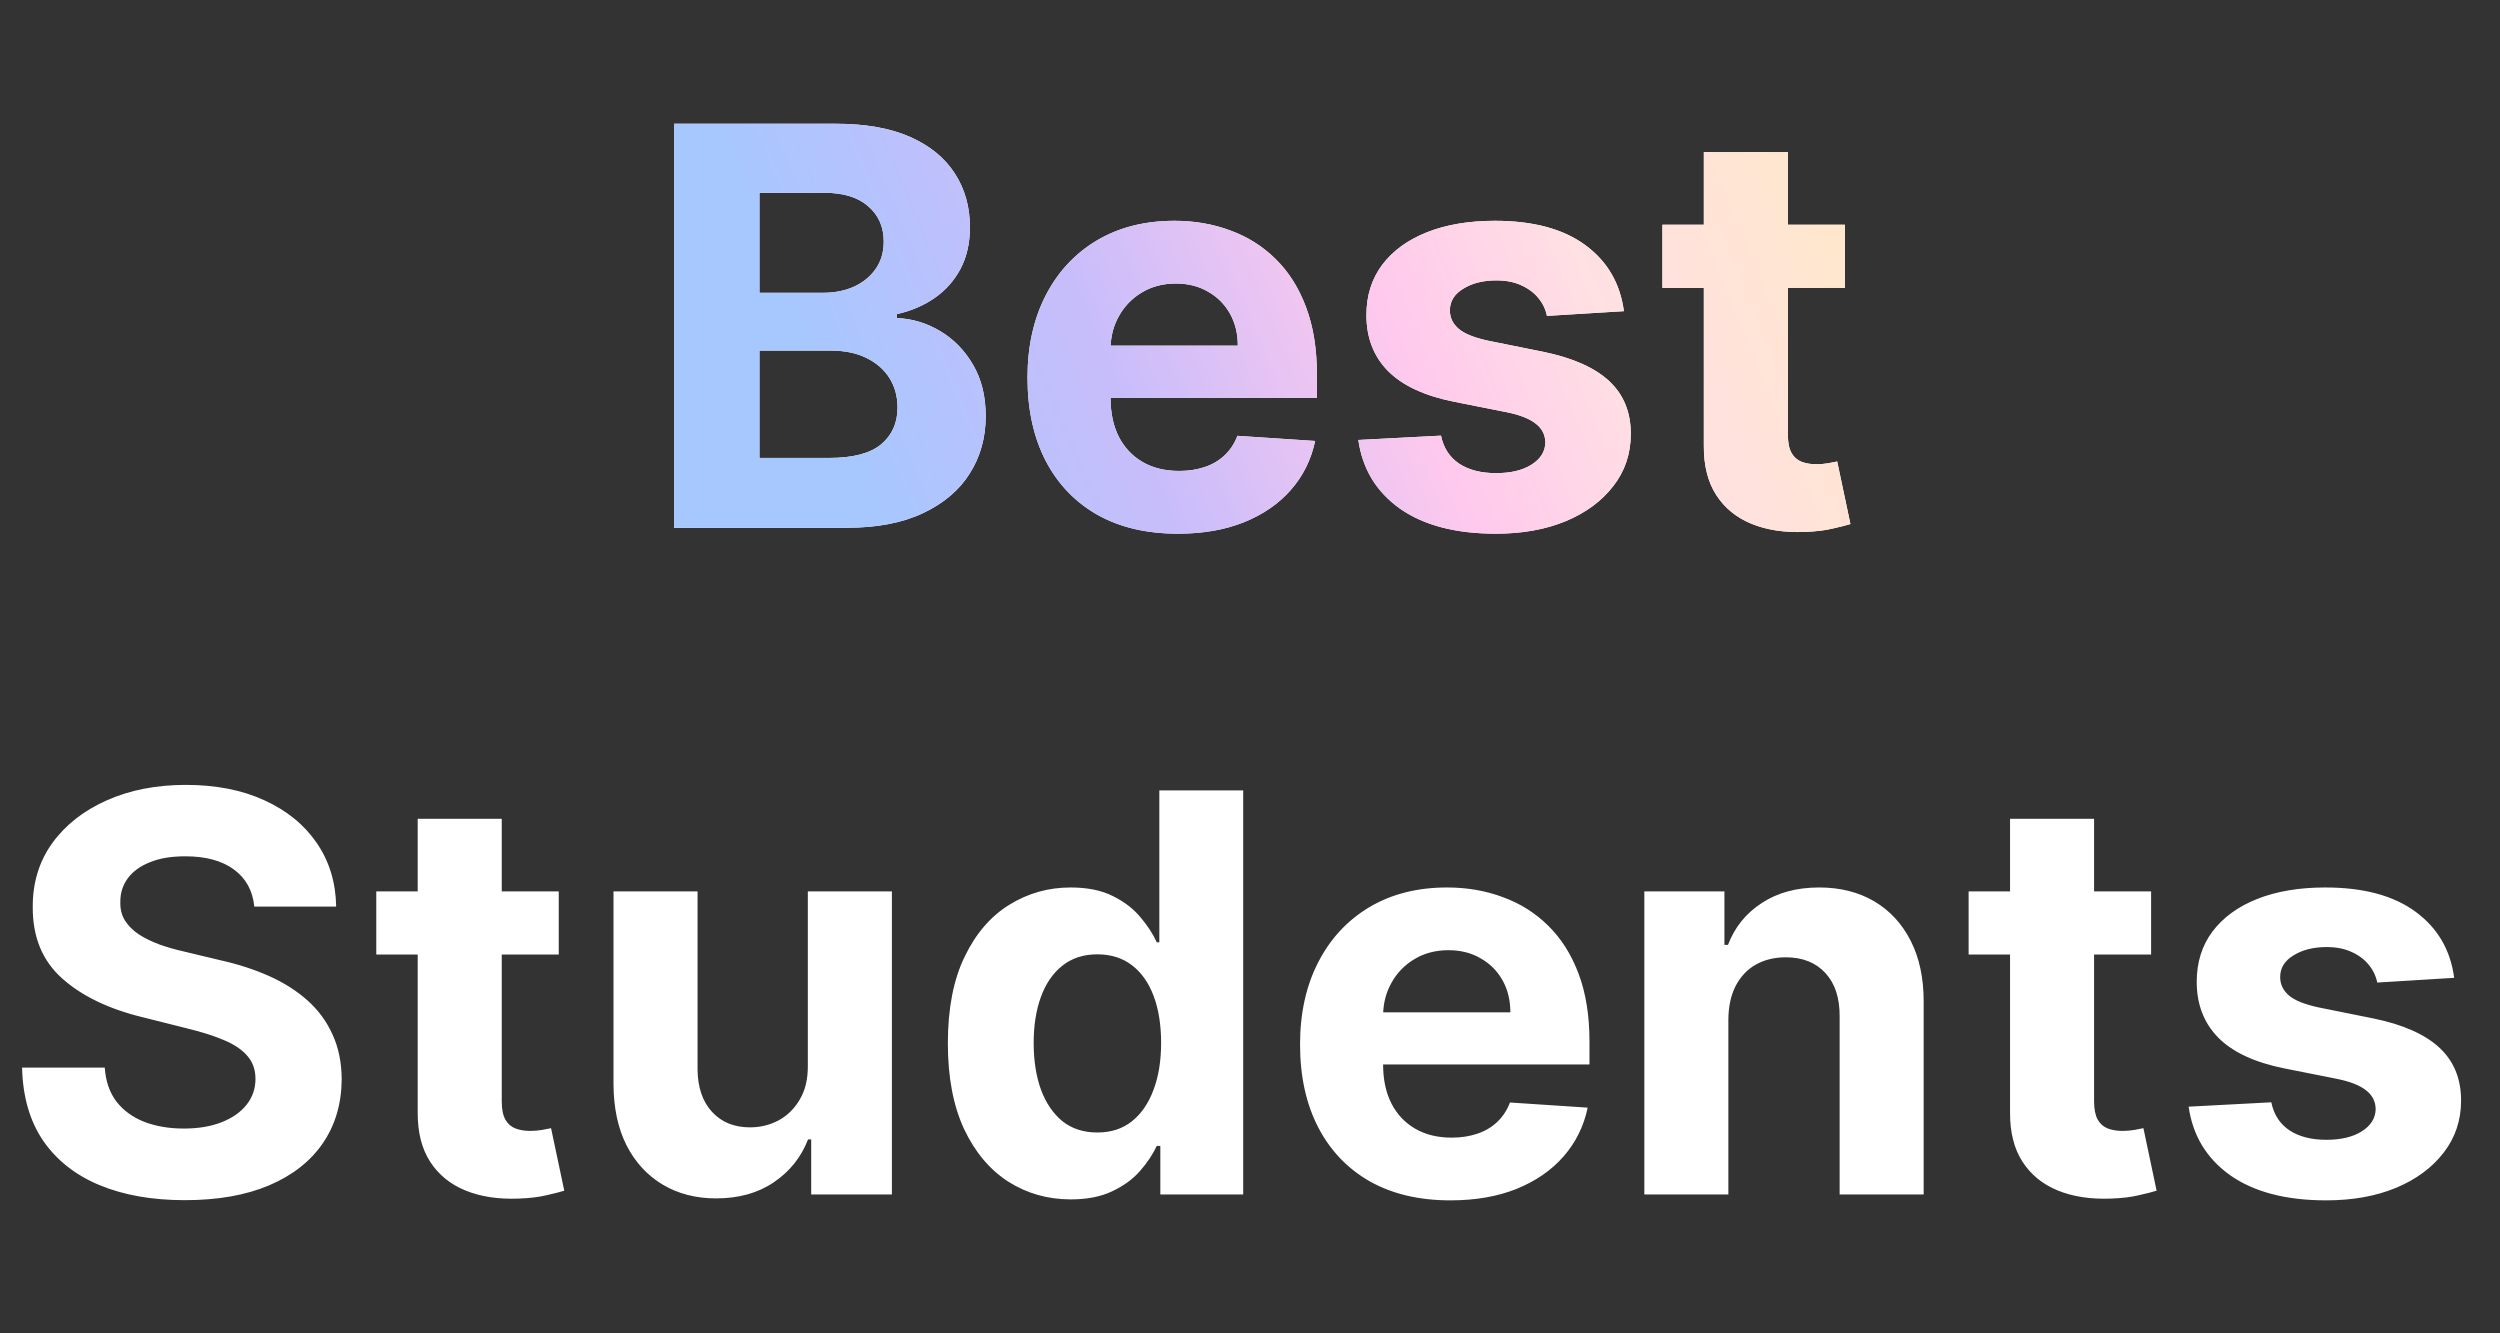 <?xml version="1.0" encoding="UTF-8"?> <svg xmlns="http://www.w3.org/2000/svg" width="90" height="48" viewBox="0 0 90 48" fill="none"><rect x="0" y="0" width="90" height="48" fill="#333333" stroke="none"/> <path d="M24.264 19V4.455H30.088C31.158 4.455 32.051 4.613 32.766 4.93C33.481 5.248 34.018 5.688 34.378 6.251C34.738 6.81 34.918 7.454 34.918 8.183C34.918 8.751 34.804 9.251 34.577 9.682C34.349 10.108 34.037 10.458 33.639 10.733C33.246 11.003 32.796 11.195 32.29 11.308V11.45C32.844 11.474 33.362 11.63 33.845 11.919C34.333 12.208 34.728 12.613 35.031 13.133C35.334 13.65 35.486 14.265 35.486 14.98C35.486 15.752 35.294 16.441 34.91 17.047C34.532 17.648 33.971 18.124 33.227 18.474C32.484 18.825 31.568 19 30.479 19H24.264ZM27.34 16.486H29.847C30.704 16.486 31.329 16.322 31.722 15.996C32.115 15.664 32.311 15.224 32.311 14.675C32.311 14.272 32.214 13.917 32.02 13.609C31.826 13.302 31.549 13.06 31.189 12.885C30.834 12.71 30.41 12.622 29.918 12.622H27.34V16.486ZM27.34 10.541H29.619C30.041 10.541 30.415 10.468 30.741 10.321C31.073 10.169 31.333 9.956 31.523 9.682C31.717 9.407 31.814 9.078 31.814 8.695C31.814 8.169 31.627 7.745 31.253 7.423C30.884 7.101 30.358 6.94 29.676 6.94H27.34V10.541ZM42.402 19.213C41.279 19.213 40.314 18.986 39.504 18.531C38.699 18.072 38.079 17.423 37.643 16.585C37.208 15.742 36.99 14.746 36.99 13.595C36.99 12.473 37.208 11.488 37.643 10.641C38.079 9.793 38.692 9.133 39.483 8.659C40.278 8.186 41.211 7.949 42.281 7.949C43.001 7.949 43.671 8.065 44.291 8.297C44.916 8.524 45.46 8.867 45.924 9.327C46.393 9.786 46.758 10.364 47.018 11.06C47.279 11.751 47.409 12.561 47.409 13.489V14.32H38.197V12.445H44.561C44.561 12.009 44.466 11.623 44.277 11.287C44.087 10.951 43.825 10.688 43.488 10.499C43.157 10.305 42.771 10.207 42.331 10.207C41.871 10.207 41.464 10.314 41.109 10.527C40.759 10.735 40.484 11.017 40.285 11.372C40.086 11.723 39.984 12.113 39.98 12.544V14.327C39.98 14.867 40.079 15.333 40.278 15.726C40.482 16.119 40.768 16.422 41.137 16.635C41.507 16.848 41.945 16.954 42.451 16.954C42.788 16.954 43.095 16.907 43.375 16.812C43.654 16.718 43.893 16.576 44.092 16.386C44.291 16.197 44.442 15.965 44.547 15.69L47.345 15.875C47.203 16.547 46.912 17.134 46.471 17.636C46.036 18.134 45.472 18.522 44.781 18.801C44.094 19.076 43.301 19.213 42.402 19.213ZM58.46 11.202L55.69 11.372C55.643 11.135 55.541 10.922 55.385 10.733C55.228 10.539 55.022 10.385 54.767 10.271C54.516 10.153 54.215 10.094 53.865 10.094C53.396 10.094 53.001 10.193 52.679 10.392C52.357 10.586 52.196 10.847 52.196 11.173C52.196 11.434 52.3 11.654 52.508 11.834C52.717 12.014 53.074 12.158 53.581 12.267L55.555 12.665C56.616 12.883 57.406 13.233 57.927 13.716C58.448 14.199 58.709 14.833 58.709 15.619C58.709 16.334 58.498 16.962 58.076 17.501C57.66 18.041 57.087 18.463 56.358 18.766C55.633 19.064 54.797 19.213 53.85 19.213C52.406 19.213 51.256 18.912 50.399 18.311C49.547 17.705 49.047 16.881 48.9 15.839L51.876 15.683C51.966 16.124 52.184 16.46 52.529 16.692C52.875 16.919 53.318 17.033 53.858 17.033C54.388 17.033 54.814 16.931 55.136 16.727C55.463 16.519 55.628 16.251 55.633 15.925C55.628 15.65 55.512 15.425 55.285 15.25C55.058 15.07 54.708 14.933 54.234 14.838L52.345 14.462C51.279 14.249 50.486 13.879 49.966 13.354C49.45 12.828 49.191 12.158 49.191 11.344C49.191 10.643 49.381 10.039 49.76 9.533C50.143 9.026 50.681 8.635 51.372 8.361C52.068 8.086 52.882 7.949 53.815 7.949C55.193 7.949 56.277 8.24 57.068 8.822C57.863 9.405 58.327 10.198 58.46 11.202ZM66.416 8.091V10.364H59.847V8.091H66.416ZM61.338 5.477H64.364V15.648C64.364 15.927 64.406 16.145 64.492 16.301C64.577 16.453 64.695 16.559 64.847 16.621C65.003 16.682 65.183 16.713 65.386 16.713C65.528 16.713 65.671 16.701 65.812 16.678C65.954 16.649 66.063 16.628 66.139 16.614L66.615 18.865C66.463 18.912 66.251 18.967 65.976 19.028C65.701 19.095 65.367 19.135 64.974 19.149C64.245 19.178 63.606 19.081 63.057 18.858C62.512 18.635 62.089 18.29 61.785 17.821C61.483 17.352 61.333 16.76 61.338 16.046V5.477Z" fill="white"></path> <path d="M24.264 19V4.455H30.088C31.158 4.455 32.051 4.613 32.766 4.93C33.481 5.248 34.018 5.688 34.378 6.251C34.738 6.81 34.918 7.454 34.918 8.183C34.918 8.751 34.804 9.251 34.577 9.682C34.349 10.108 34.037 10.458 33.639 10.733C33.246 11.003 32.796 11.195 32.29 11.308V11.45C32.844 11.474 33.362 11.63 33.845 11.919C34.333 12.208 34.728 12.613 35.031 13.133C35.334 13.65 35.486 14.265 35.486 14.98C35.486 15.752 35.294 16.441 34.91 17.047C34.532 17.648 33.971 18.124 33.227 18.474C32.484 18.825 31.568 19 30.479 19H24.264ZM27.34 16.486H29.847C30.704 16.486 31.329 16.322 31.722 15.996C32.115 15.664 32.311 15.224 32.311 14.675C32.311 14.272 32.214 13.917 32.02 13.609C31.826 13.302 31.549 13.06 31.189 12.885C30.834 12.71 30.41 12.622 29.918 12.622H27.34V16.486ZM27.34 10.541H29.619C30.041 10.541 30.415 10.468 30.741 10.321C31.073 10.169 31.333 9.956 31.523 9.682C31.717 9.407 31.814 9.078 31.814 8.695C31.814 8.169 31.627 7.745 31.253 7.423C30.884 7.101 30.358 6.94 29.676 6.94H27.34V10.541ZM42.402 19.213C41.279 19.213 40.314 18.986 39.504 18.531C38.699 18.072 38.079 17.423 37.643 16.585C37.208 15.742 36.99 14.746 36.99 13.595C36.99 12.473 37.208 11.488 37.643 10.641C38.079 9.793 38.692 9.133 39.483 8.659C40.278 8.186 41.211 7.949 42.281 7.949C43.001 7.949 43.671 8.065 44.291 8.297C44.916 8.524 45.46 8.867 45.924 9.327C46.393 9.786 46.758 10.364 47.018 11.06C47.279 11.751 47.409 12.561 47.409 13.489V14.32H38.197V12.445H44.561C44.561 12.009 44.466 11.623 44.277 11.287C44.087 10.951 43.825 10.688 43.488 10.499C43.157 10.305 42.771 10.207 42.331 10.207C41.871 10.207 41.464 10.314 41.109 10.527C40.759 10.735 40.484 11.017 40.285 11.372C40.086 11.723 39.984 12.113 39.98 12.544V14.327C39.98 14.867 40.079 15.333 40.278 15.726C40.482 16.119 40.768 16.422 41.137 16.635C41.507 16.848 41.945 16.954 42.451 16.954C42.788 16.954 43.095 16.907 43.375 16.812C43.654 16.718 43.893 16.576 44.092 16.386C44.291 16.197 44.442 15.965 44.547 15.69L47.345 15.875C47.203 16.547 46.912 17.134 46.471 17.636C46.036 18.134 45.472 18.522 44.781 18.801C44.094 19.076 43.301 19.213 42.402 19.213ZM58.46 11.202L55.69 11.372C55.643 11.135 55.541 10.922 55.385 10.733C55.228 10.539 55.022 10.385 54.767 10.271C54.516 10.153 54.215 10.094 53.865 10.094C53.396 10.094 53.001 10.193 52.679 10.392C52.357 10.586 52.196 10.847 52.196 11.173C52.196 11.434 52.3 11.654 52.508 11.834C52.717 12.014 53.074 12.158 53.581 12.267L55.555 12.665C56.616 12.883 57.406 13.233 57.927 13.716C58.448 14.199 58.709 14.833 58.709 15.619C58.709 16.334 58.498 16.962 58.076 17.501C57.66 18.041 57.087 18.463 56.358 18.766C55.633 19.064 54.797 19.213 53.85 19.213C52.406 19.213 51.256 18.912 50.399 18.311C49.547 17.705 49.047 16.881 48.9 15.839L51.876 15.683C51.966 16.124 52.184 16.46 52.529 16.692C52.875 16.919 53.318 17.033 53.858 17.033C54.388 17.033 54.814 16.931 55.136 16.727C55.463 16.519 55.628 16.251 55.633 15.925C55.628 15.65 55.512 15.425 55.285 15.25C55.058 15.07 54.708 14.933 54.234 14.838L52.345 14.462C51.279 14.249 50.486 13.879 49.966 13.354C49.45 12.828 49.191 12.158 49.191 11.344C49.191 10.643 49.381 10.039 49.76 9.533C50.143 9.026 50.681 8.635 51.372 8.361C52.068 8.086 52.882 7.949 53.815 7.949C55.193 7.949 56.277 8.24 57.068 8.822C57.863 9.405 58.327 10.198 58.46 11.202ZM66.416 8.091V10.364H59.847V8.091H66.416ZM61.338 5.477H64.364V15.648C64.364 15.927 64.406 16.145 64.492 16.301C64.577 16.453 64.695 16.559 64.847 16.621C65.003 16.682 65.183 16.713 65.386 16.713C65.528 16.713 65.671 16.701 65.812 16.678C65.954 16.649 66.063 16.628 66.139 16.614L66.615 18.865C66.463 18.912 66.251 18.967 65.976 19.028C65.701 19.095 65.367 19.135 64.974 19.149C64.245 19.178 63.606 19.081 63.057 18.858C62.512 18.635 62.089 18.29 61.785 17.821C61.483 17.352 61.333 16.76 61.338 16.046V5.477Z" fill="url(#paint0_linear_197_628)"></path> <path d="M9.155 32.638C9.098 32.065 8.854 31.62 8.423 31.303C7.992 30.985 7.408 30.827 6.669 30.827C6.167 30.827 5.743 30.898 5.398 31.04C5.052 31.177 4.787 31.369 4.602 31.615C4.422 31.861 4.332 32.141 4.332 32.453C4.323 32.714 4.377 32.941 4.496 33.135C4.619 33.329 4.787 33.497 5 33.639C5.213 33.776 5.459 33.897 5.739 34.001C6.018 34.101 6.316 34.186 6.634 34.257L7.94 34.57C8.575 34.712 9.157 34.901 9.688 35.138C10.218 35.374 10.677 35.666 11.065 36.011C11.454 36.357 11.754 36.764 11.967 37.233C12.185 37.702 12.296 38.239 12.301 38.845C12.296 39.735 12.069 40.507 11.619 41.16C11.174 41.809 10.53 42.313 9.688 42.673C8.849 43.028 7.839 43.206 6.655 43.206C5.481 43.206 4.458 43.026 3.587 42.666C2.72 42.306 2.043 41.774 1.555 41.068C1.072 40.358 0.819 39.48 0.795 38.433H3.771C3.804 38.921 3.944 39.328 4.19 39.655C4.441 39.977 4.775 40.221 5.192 40.386C5.613 40.547 6.089 40.628 6.619 40.628C7.14 40.628 7.592 40.552 7.976 40.401C8.364 40.249 8.665 40.038 8.878 39.769C9.091 39.499 9.197 39.188 9.197 38.838C9.197 38.511 9.1 38.237 8.906 38.014C8.717 37.792 8.438 37.602 8.068 37.446C7.704 37.29 7.256 37.148 6.726 37.02L5.142 36.622C3.916 36.324 2.947 35.858 2.237 35.223C1.527 34.589 1.174 33.734 1.179 32.659C1.174 31.778 1.409 31.009 1.882 30.351C2.36 29.693 3.016 29.179 3.849 28.81C4.683 28.44 5.63 28.256 6.69 28.256C7.77 28.256 8.712 28.44 9.517 28.81C10.327 29.179 10.956 29.693 11.406 30.351C11.856 31.009 12.088 31.771 12.102 32.638H9.155ZM20.115 32.091V34.364H13.546V32.091H20.115ZM15.037 29.477H18.063V39.648C18.063 39.927 18.105 40.145 18.191 40.301C18.276 40.453 18.394 40.559 18.546 40.621C18.702 40.682 18.882 40.713 19.086 40.713C19.228 40.713 19.37 40.701 19.512 40.678C19.654 40.649 19.763 40.628 19.838 40.614L20.314 42.865C20.163 42.912 19.95 42.967 19.675 43.028C19.4 43.095 19.067 43.135 18.674 43.149C17.945 43.178 17.305 43.081 16.756 42.858C16.212 42.635 15.788 42.29 15.485 41.821C15.182 41.352 15.033 40.76 15.037 40.045V29.477ZM29.082 38.355V32.091H32.108V43H29.203V41.019H29.089C28.843 41.658 28.433 42.171 27.86 42.56C27.292 42.948 26.599 43.142 25.779 43.142C25.05 43.142 24.409 42.976 23.855 42.645C23.301 42.313 22.867 41.842 22.555 41.231C22.247 40.621 22.091 39.889 22.086 39.037V32.091H25.112V38.497C25.117 39.141 25.289 39.65 25.63 40.024C25.971 40.398 26.428 40.585 27.001 40.585C27.366 40.585 27.707 40.502 28.024 40.337C28.341 40.166 28.597 39.915 28.791 39.584C28.99 39.252 29.087 38.843 29.082 38.355ZM38.548 43.178C37.719 43.178 36.968 42.965 36.296 42.538C35.629 42.108 35.098 41.475 34.705 40.642C34.317 39.804 34.123 38.776 34.123 37.56C34.123 36.31 34.324 35.27 34.727 34.442C35.129 33.608 35.664 32.986 36.332 32.574C37.004 32.157 37.74 31.949 38.541 31.949C39.151 31.949 39.66 32.053 40.068 32.261C40.479 32.465 40.811 32.721 41.062 33.028C41.318 33.331 41.512 33.63 41.644 33.923H41.736V28.454H44.755V43H41.772V41.253H41.644C41.502 41.556 41.301 41.856 41.041 42.155C40.785 42.448 40.451 42.692 40.039 42.886C39.632 43.081 39.135 43.178 38.548 43.178ZM39.506 40.77C39.994 40.77 40.406 40.637 40.742 40.372C41.083 40.102 41.343 39.726 41.523 39.243C41.708 38.76 41.8 38.194 41.8 37.545C41.8 36.897 41.711 36.333 41.531 35.855C41.351 35.377 41.09 35.008 40.749 34.747C40.408 34.487 39.994 34.356 39.506 34.356C39.009 34.356 38.59 34.492 38.249 34.761C37.908 35.031 37.65 35.405 37.475 35.883C37.3 36.362 37.212 36.916 37.212 37.545C37.212 38.18 37.3 38.741 37.475 39.229C37.655 39.712 37.913 40.09 38.249 40.365C38.59 40.635 39.009 40.77 39.506 40.77ZM52.214 43.213C51.092 43.213 50.126 42.986 49.316 42.531C48.511 42.072 47.891 41.423 47.456 40.585C47.02 39.742 46.802 38.746 46.802 37.595C46.802 36.473 47.02 35.488 47.456 34.641C47.891 33.793 48.504 33.133 49.295 32.659C50.091 32.186 51.023 31.949 52.093 31.949C52.813 31.949 53.483 32.065 54.103 32.297C54.728 32.524 55.273 32.867 55.737 33.327C56.206 33.786 56.57 34.364 56.831 35.06C57.091 35.751 57.221 36.561 57.221 37.489V38.32H48.01V36.445H54.373C54.373 36.009 54.279 35.623 54.089 35.287C53.9 34.951 53.637 34.688 53.301 34.499C52.969 34.304 52.584 34.207 52.143 34.207C51.684 34.207 51.277 34.314 50.922 34.527C50.571 34.735 50.297 35.017 50.098 35.372C49.899 35.722 49.797 36.113 49.792 36.544V38.327C49.792 38.867 49.892 39.333 50.091 39.726C50.294 40.119 50.581 40.422 50.95 40.635C51.319 40.848 51.757 40.955 52.264 40.955C52.6 40.955 52.908 40.907 53.187 40.812C53.467 40.718 53.706 40.576 53.904 40.386C54.103 40.197 54.255 39.965 54.359 39.69L57.157 39.875C57.015 40.547 56.724 41.135 56.284 41.636C55.848 42.133 55.285 42.522 54.593 42.801C53.907 43.076 53.114 43.213 52.214 43.213ZM62.221 36.693V43H59.196V32.091H62.079V34.016H62.207C62.449 33.381 62.853 32.879 63.422 32.51C63.99 32.136 64.679 31.949 65.488 31.949C66.246 31.949 66.906 32.115 67.47 32.446C68.033 32.778 68.471 33.251 68.784 33.867C69.096 34.477 69.252 35.206 69.252 36.054V43H66.227V36.594C66.232 35.926 66.061 35.405 65.716 35.031C65.37 34.653 64.894 34.463 64.288 34.463C63.881 34.463 63.521 34.551 63.209 34.726C62.901 34.901 62.659 35.157 62.484 35.493C62.314 35.824 62.226 36.224 62.221 36.693ZM77.44 32.091V34.364H70.87V32.091H77.44ZM72.362 29.477H75.387V39.648C75.387 39.927 75.43 40.145 75.515 40.301C75.6 40.453 75.719 40.559 75.87 40.621C76.026 40.682 76.206 40.713 76.41 40.713C76.552 40.713 76.694 40.701 76.836 40.678C76.978 40.649 77.087 40.628 77.163 40.614L77.638 42.865C77.487 42.912 77.274 42.967 76.999 43.028C76.725 43.095 76.391 43.135 75.998 43.149C75.269 43.178 74.629 43.081 74.08 42.858C73.536 42.635 73.112 42.29 72.809 41.821C72.506 41.352 72.357 40.76 72.362 40.045V29.477ZM88.35 35.202L85.581 35.372C85.533 35.135 85.431 34.922 85.275 34.733C85.119 34.539 84.913 34.385 84.657 34.271C84.406 34.153 84.106 34.094 83.755 34.094C83.287 34.094 82.891 34.193 82.569 34.392C82.247 34.586 82.086 34.847 82.086 35.173C82.086 35.434 82.191 35.654 82.399 35.834C82.607 36.014 82.965 36.158 83.471 36.267L85.446 36.665C86.506 36.883 87.297 37.233 87.818 37.716C88.339 38.199 88.599 38.833 88.599 39.619C88.599 40.334 88.388 40.962 87.967 41.501C87.55 42.041 86.977 42.463 86.248 42.766C85.524 43.064 84.688 43.213 83.741 43.213C82.297 43.213 81.146 42.912 80.289 42.311C79.437 41.705 78.938 40.881 78.791 39.84L81.767 39.683C81.857 40.124 82.075 40.46 82.42 40.692C82.766 40.919 83.209 41.033 83.748 41.033C84.278 41.033 84.705 40.931 85.027 40.727C85.353 40.519 85.519 40.251 85.524 39.925C85.519 39.65 85.403 39.425 85.176 39.25C84.948 39.07 84.598 38.933 84.125 38.838L82.235 38.462C81.17 38.249 80.377 37.879 79.856 37.354C79.34 36.828 79.082 36.158 79.082 35.344C79.082 34.643 79.271 34.039 79.65 33.533C80.034 33.026 80.571 32.635 81.262 32.361C81.959 32.086 82.773 31.949 83.706 31.949C85.084 31.949 86.168 32.24 86.959 32.822C87.754 33.405 88.218 34.198 88.35 35.202Z" fill="white"></path> <defs> <linearGradient id="paint0_linear_197_628" x1="61.497" y1="-6.071" x2="25.361" y2="8.912" gradientUnits="userSpaceOnUse"> <stop stop-color="#FFE8CA"></stop> <stop offset="0.26" stop-color="#FFE0E3"></stop> <stop offset="0.443" stop-color="#FFC9ED"></stop> <stop offset="0.698" stop-color="#C8BDFB"></stop> <stop offset="0.948" stop-color="#A7C7FF"></stop> </linearGradient> </defs> </svg> 